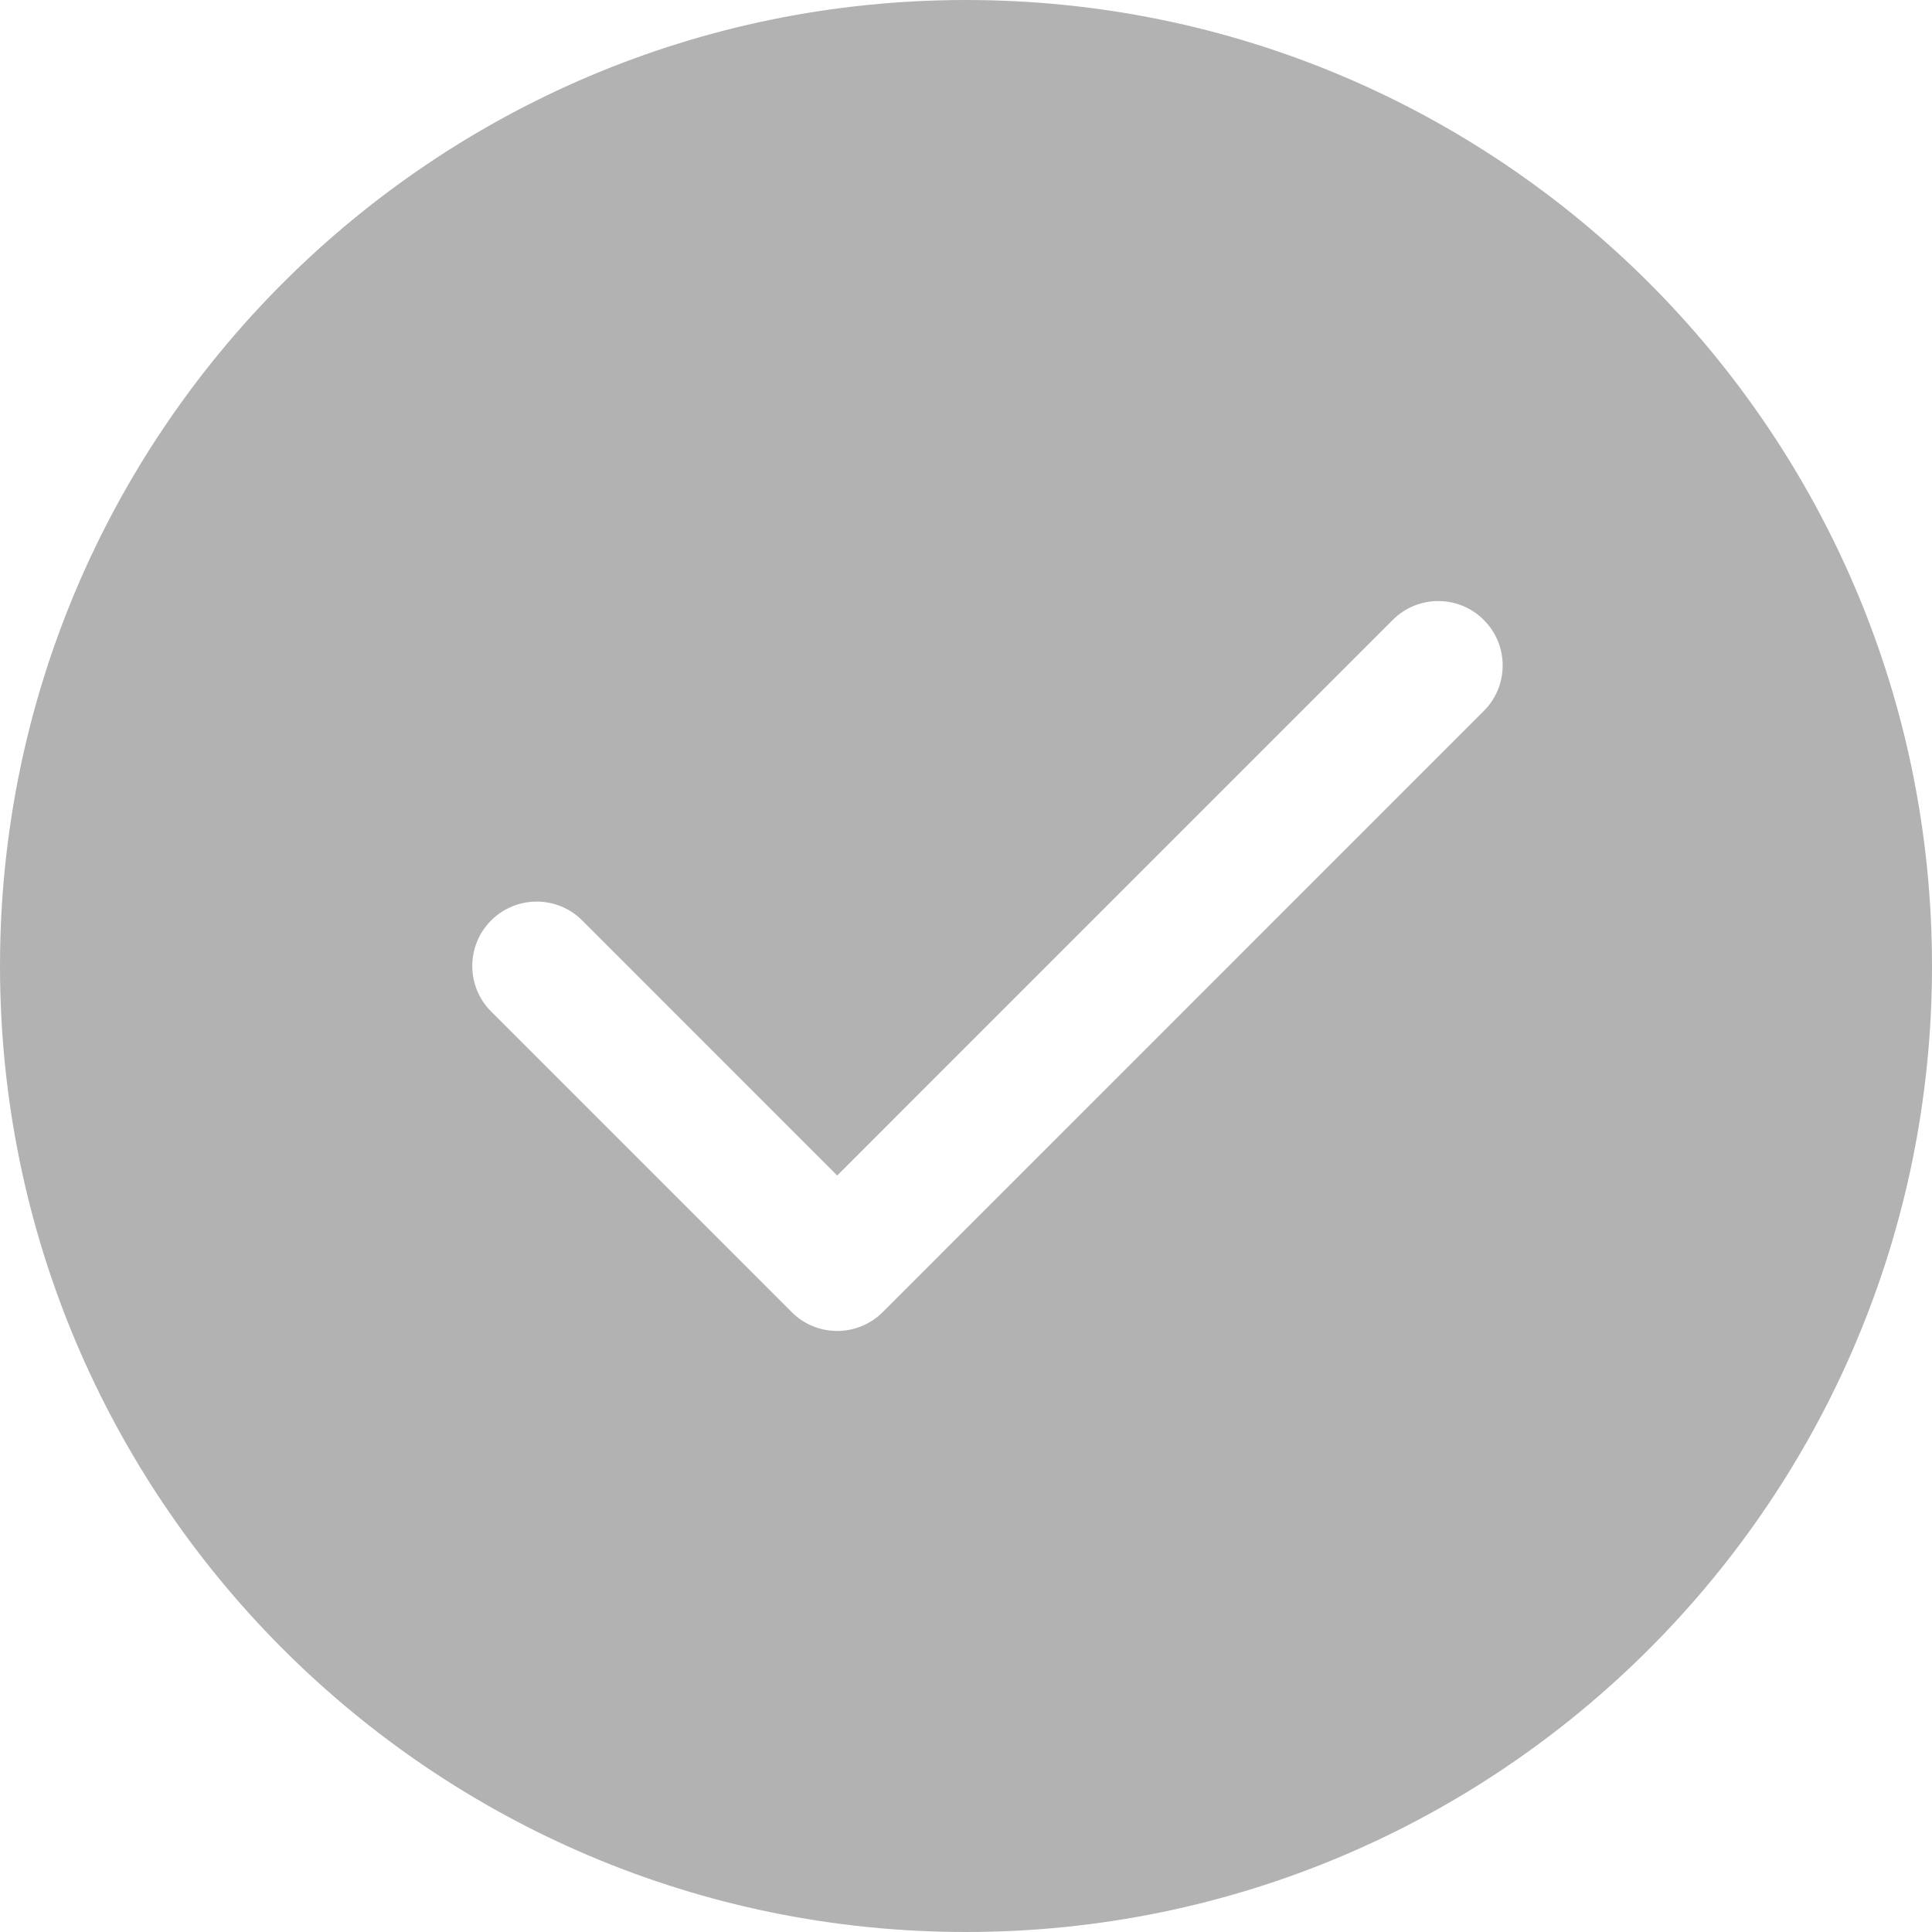 <?xml version="1.0" encoding="UTF-8"?>
<svg width="25px" height="25px" viewBox="0 0 25 25" version="1.1" xmlns="http://www.w3.org/2000/svg" xmlns:xlink="http://www.w3.org/1999/xlink">
    <!-- Generator: Sketch 52.2 (67145) - http://www.bohemiancoding.com/sketch -->
    <title>勾</title>
    <desc>Created with Sketch.</desc>
    <g id="慢阻肺专项" stroke="none" stroke-width="1" fill="none" fill-rule="evenodd">
        <g id="慢阻肺项目-科研项目-课程列表" transform="translate(-1095, -562)" fill="#b2b2b2" fill-rule="nonzero">
            <g id="勾" transform="translate(1095, 562)">
                <path d="M12.5,0 C5.597,0 0,5.596 0,12.5 C0,19.403 5.597,25 12.5,25 C19.404,25 25,19.403 25,12.5 C25,5.596 19.404,0 12.5,0 M19.2,9.2 L11.423,16.978 C11.097,17.304 10.569,17.304 10.244,16.978 L6.355,13.089 C6.03,12.764 6.03,12.236 6.355,11.911 C6.681,11.585 7.209,11.585 7.534,11.911 L10.833,15.211 L18.022,8.022 C18.347,7.696 18.875,7.696 19.2,8.022 C19.526,8.347 19.526,8.875 19.2,9.2" id="形状"></path>
            </g>
        </g>
    </g>
</svg>